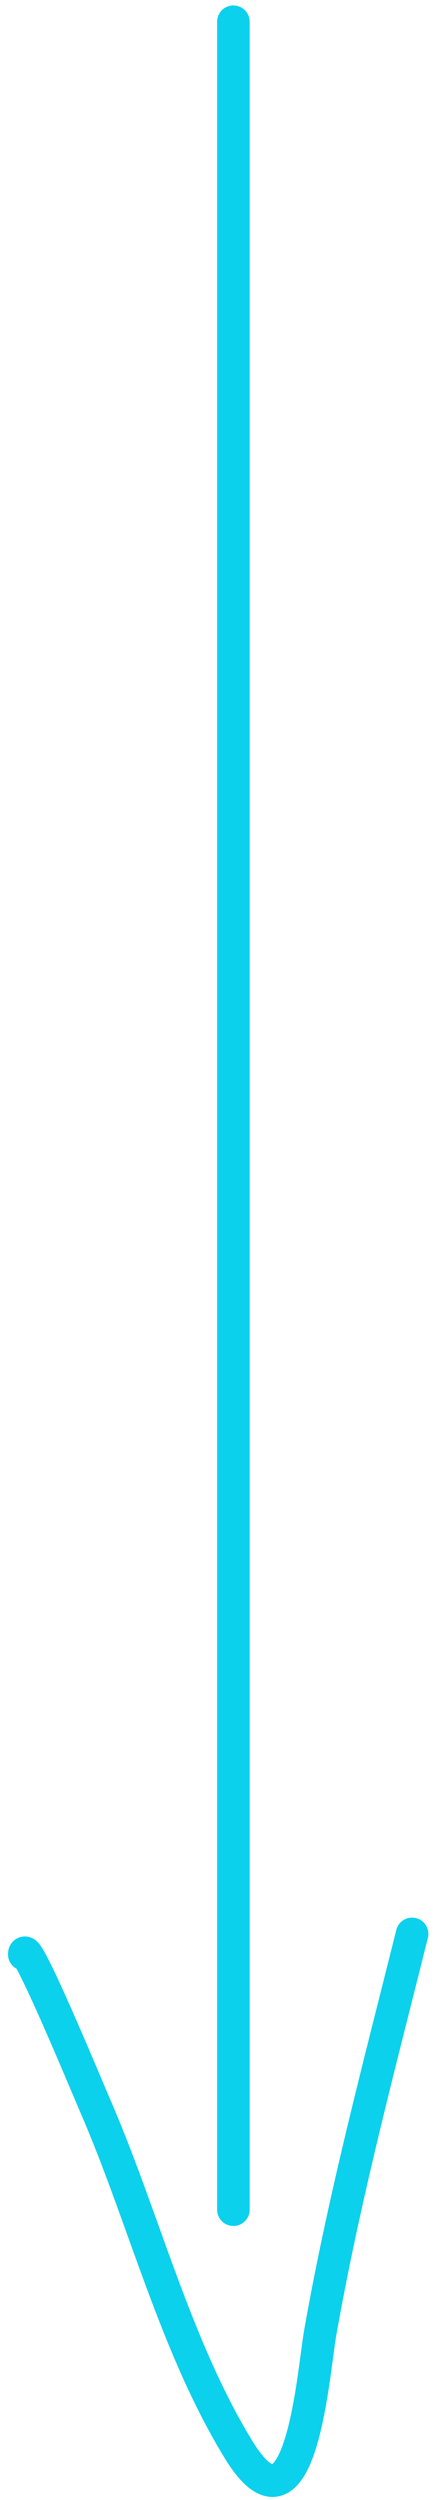 <svg width="40" height="230" viewBox="0 0 40 230" fill="none" xmlns="http://www.w3.org/2000/svg">
<path fill-rule="evenodd" clip-rule="evenodd" d="M21.511 0.5C22.339 0.5 23.011 1.172 23.011 2L23.011 203.289C23.011 204.117 22.339 204.789 21.511 204.789C20.682 204.789 20.011 204.117 20.011 203.289L20.011 2C20.011 1.172 20.682 0.5 21.511 0.5Z" fill="#0BD1EC"/>
<path fill-rule="evenodd" clip-rule="evenodd" d="M38.344 176.466C39.148 176.666 39.637 177.481 39.436 178.285C38.961 180.183 38.483 182.077 38.005 183.969C35.407 194.255 32.827 204.466 30.992 214.865C30.907 215.346 30.82 216.001 30.714 216.8C30.615 217.549 30.498 218.424 30.351 219.404C30.061 221.334 29.665 223.539 29.086 225.355C28.797 226.261 28.441 227.141 27.988 227.862C27.551 228.556 26.896 229.306 25.926 229.598C24.864 229.918 23.855 229.57 23.028 228.943C22.23 228.338 21.469 227.389 20.712 226.153C17.693 221.227 15.454 215.74 13.424 210.262C12.856 208.727 12.305 207.198 11.758 205.68C10.337 201.736 8.945 197.871 7.343 194.197C7.265 194.02 7.097 193.621 6.861 193.064C6.214 191.533 5.062 188.808 3.912 186.205C3.135 184.446 2.388 182.81 1.84 181.729C1.713 181.48 1.606 181.277 1.518 181.118C1.053 180.864 0.738 180.37 0.738 179.802C0.738 179.703 0.739 179.386 0.895 179.05C0.985 178.858 1.17 178.564 1.528 178.358C1.911 178.138 2.309 178.123 2.611 178.186C3.08 178.284 3.371 178.574 3.438 178.641L3.443 178.645C3.557 178.758 3.648 178.876 3.711 178.964C3.953 179.299 4.235 179.82 4.516 180.373C5.102 181.53 5.878 183.23 6.656 184.992C7.821 187.629 9.058 190.554 9.691 192.051C9.896 192.536 10.037 192.871 10.092 192.998C11.737 196.768 13.18 200.775 14.613 204.753C15.153 206.25 15.691 207.744 16.237 209.219C18.254 214.661 20.41 219.92 23.269 224.585C23.946 225.689 24.475 226.275 24.84 226.552C24.96 226.643 25.04 226.685 25.087 226.705C25.145 226.661 25.272 226.545 25.449 226.264C25.711 225.847 25.975 225.236 26.227 224.444C26.73 222.868 27.098 220.861 27.384 218.958C27.51 218.123 27.624 217.274 27.726 216.51C27.845 215.622 27.949 214.848 28.038 214.344C29.894 203.828 32.504 193.495 35.102 183.211C35.578 181.325 36.054 179.441 36.525 177.557C36.726 176.753 37.541 176.265 38.344 176.466ZM25.14 226.719C25.141 226.72 25.134 226.72 25.119 226.716C25.133 226.716 25.14 226.718 25.14 226.719ZM1.272 180.711C1.272 180.711 1.273 180.712 1.275 180.715C1.273 180.712 1.272 180.711 1.272 180.711Z" fill="#0BD1EC"/>
</svg>
